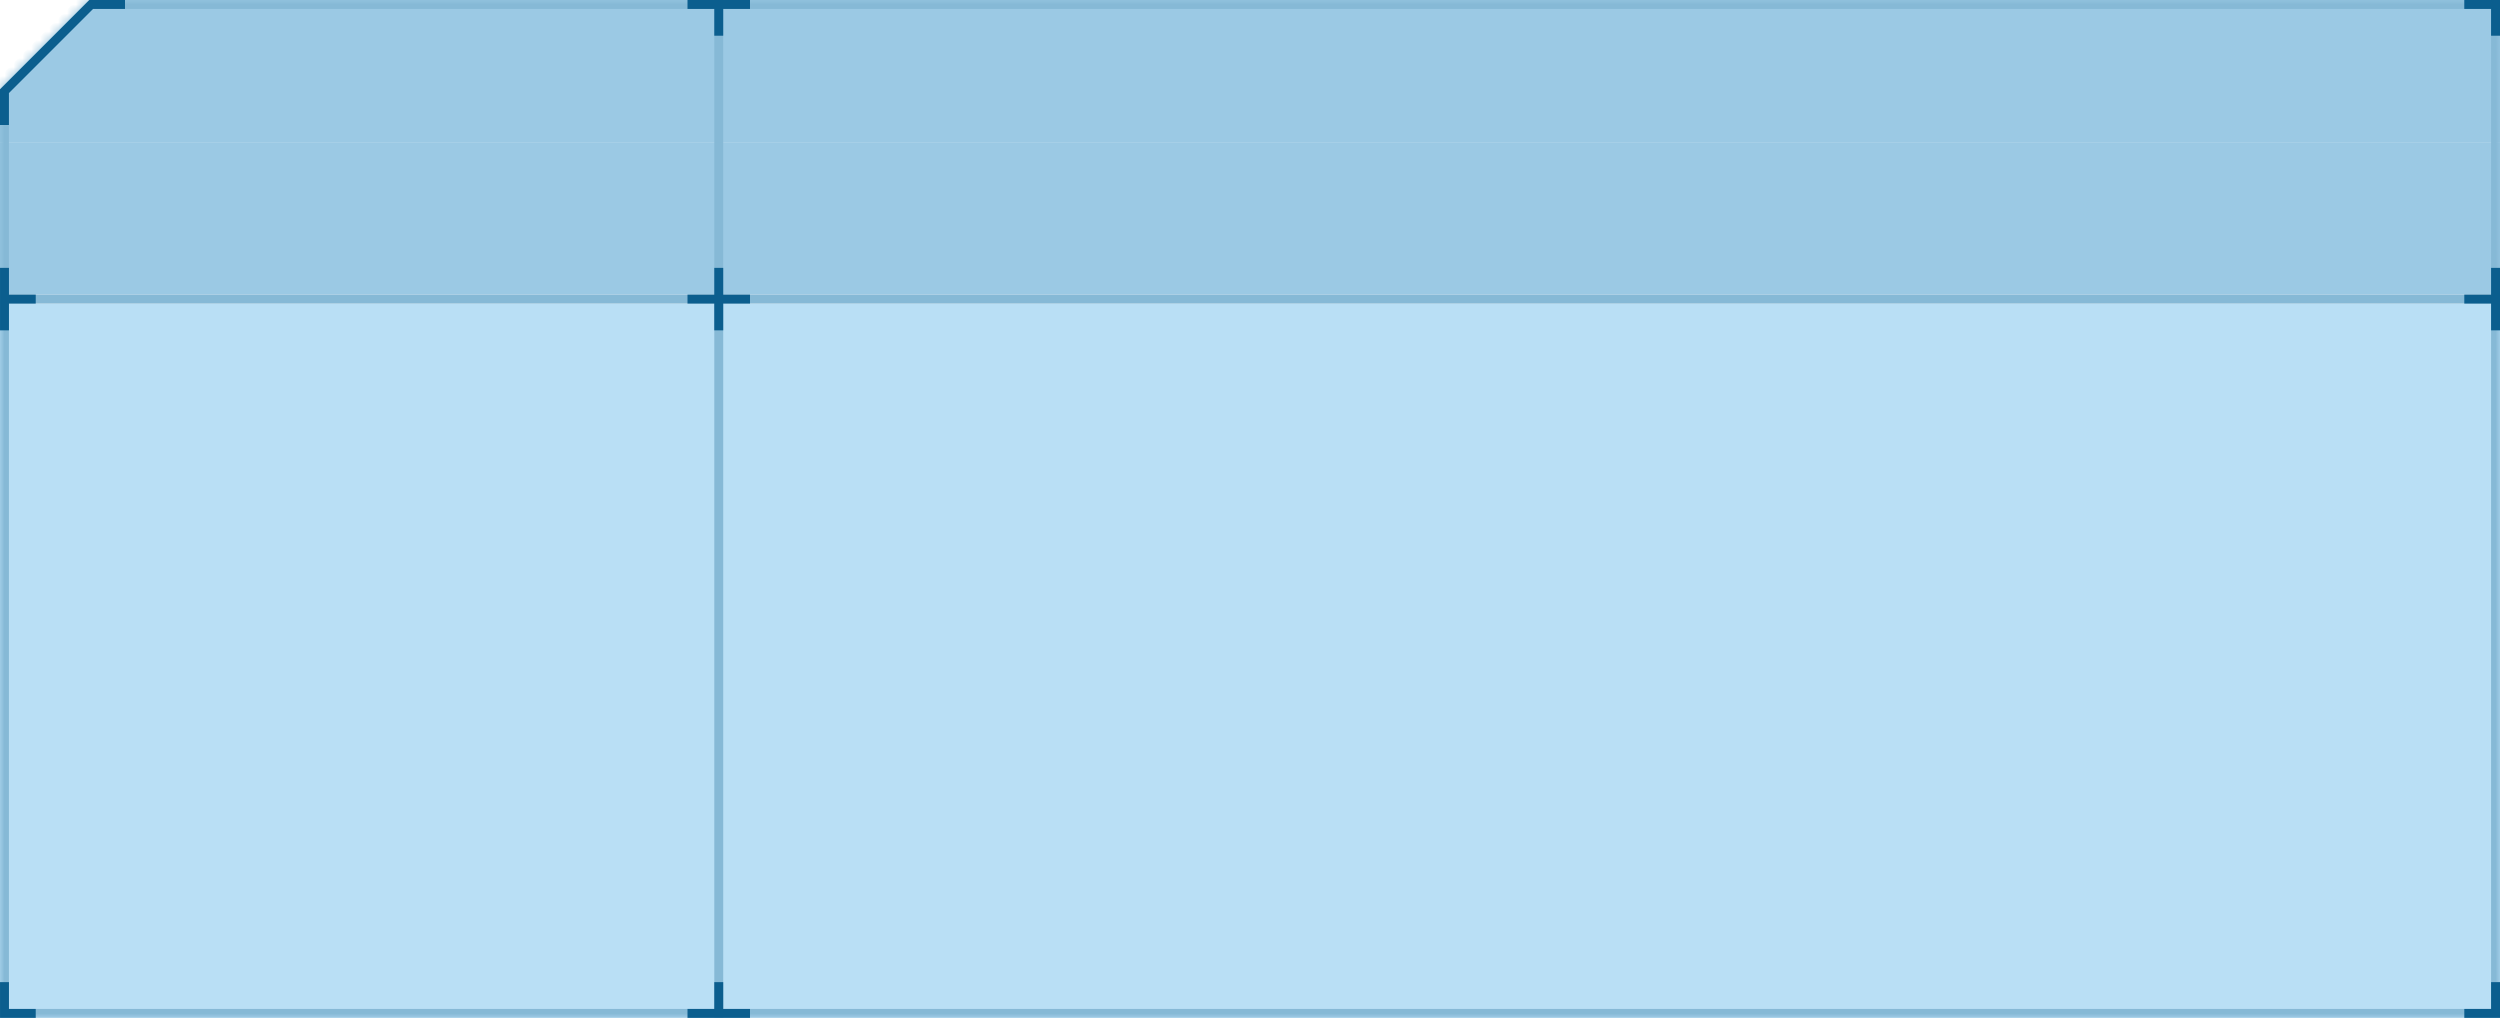 
<svg width="280px" height="114px" viewBox="0 0 280 114" version="1.1" xmlns="http://www.w3.org/2000/svg" xmlns:xlink="http://www.w3.org/1999/xlink">
    <defs>
        <polygon id="path-mtskch3sjr-1" points="280 0 10 0 0 10 0 16 0 33 0 34 0 114 280 114 280 34 280 33 280 16"></polygon>
    </defs>
    <g id="Page-1" stroke="none" stroke-width="1" fill="none" fill-rule="evenodd">
        <g id="swap-coin-top-360--light" transform="translate(-0.002, -0.001)">
            <polygon id="Path" fill="#9BC9E4" points="280.002 0.001 10.002 0.001 0.002 10.001 0.002 16.001 280.002 16.001"></polygon>
            <rect id="Rectangle" fill="#9BC9E4" fill-rule="nonzero" x="0.002" y="16.001" width="280" height="17"></rect>
            <rect id="Rectangle" fill="#B9DFF5" fill-rule="nonzero" x="0.002" y="34.001" width="280" height="80"></rect>
            <g id="Clipped" transform="translate(0.002, 0.001)">
                <mask id="mask-mtskch3sjr-2" fill="white">
                    <use xlink:href="#path-mtskch3sjr-1"></use>
                </mask>
                <g id="Path"></g>
                <path d="M10,0 L10,-1 L9.586,-1 L9.293,-0.707 L10,0 Z M280,0 L281,0 L281,-1 L280,-1 L280,0 Z M0,10 L-0.707,9.293 L-1,9.586 L-1,10 L0,10 Z M0,114 L-1,114 L-1,115 L0,115 L0,114 Z M280,114 L280,115 L281,115 L281,114 L280,114 Z M10,1 L280,1 L280,-1 L10,-1 L10,1 Z M0.707,10.707 L10.707,0.707 L9.293,-0.707 L-0.707,9.293 L0.707,10.707 Z M1,16 L1,10 L-1,10 L-1,16 L1,16 Z M1,33 L1,16 L-1,16 L-1,33 L1,33 Z M1,34 L1,33 L-1,33 L-1,34 L1,34 Z M1,114 L1,34 L-1,34 L-1,114 L1,114 Z M280,113 L0,113 L0,115 L280,115 L280,113 Z M279,34 L279,114 L281,114 L281,34 L279,34 Z M279,33 L279,34 L281,34 L281,33 L279,33 Z M279,16 L279,33 L281,33 L281,16 L279,16 Z M279,0 L279,16 L281,16 L281,0 L279,0 Z" id="Shape" fill="#86B9D6" fill-rule="nonzero" mask="url(#mask-mtskch3sjr-2)"></path>
            </g>
            <rect id="Rectangle" fill="#86B9D6" fill-rule="nonzero" x="0.002" y="33.001" width="280" height="1"></rect>
            <rect id="Rectangle" fill="#86B9D6" fill-rule="nonzero" transform="translate(80.502, 57.001) rotate(-90) translate(-80.502, -57.001) " x="23.502" y="56.501" width="114" height="1"></rect>
            <polygon id="Path" fill="#0B5E8E" points="1.004 30.001 0.004 30.001 0.004 33.001 0.004 34.001 0.004 37.001 1.004 37.001 1.004 34.001 4.004 34.001 4.004 33.001 1.004 33.001"></polygon>
            <polygon id="Path" fill="#0B5E8E" points="10.002 0.006 10.002 1.7e-07 14.002 0 14.002 1 10.422 1 1.001 10.421 1.001 14 0.001 14 0.001 10.009 -1.33226763e-14 10.008 0.001 10.006 0.001 10 0.008 10 10.002 0.006"></polygon>
            <polygon id="Path" fill="#0B5E8E" points="1.004 110.001 0.004 110.001 0.004 113.001 0.004 114.001 1.004 114.001 4.004 114.001 4.004 113.001 1.004 113.001"></polygon>
            <polygon id="Path" fill="#0B5E8E" points="279.004 110.001 280.004 110.001 280.004 113.001 280.004 114.001 279.004 114.001 276.004 114.001 276.004 113.001 279.004 113.001"></polygon>
            <polygon id="Path" fill="#0B5E8E" points="279.002 4.001 280.002 4.001 280.002 1.001 280.002 0.001 279.002 0.001 276.002 0.001 276.002 1.001 279.002 1.001"></polygon>
            <polygon id="Path" fill="#0B5E8E" points="84.002 1.001 84.002 0.001 81.002 0.001 80.002 0.001 77.002 0.001 77.002 1.001 80.002 1.001 80.002 4.001 81.002 4.001 81.002 1.001"></polygon>
            <polygon id="Path" fill="#0B5E8E" points="84.002 33.001 84.002 34.001 81.002 34.001 81.002 37.001 80.002 37.001 80.002 34.001 77.002 34.001 77.002 33.001 80.002 33.001 80.002 30.001 81.002 30.001 81.002 33.001"></polygon>
            <polygon id="Path" fill="#0B5E8E" points="84.002 113.001 84.002 114.001 81.002 114.001 80.002 114.001 77.002 114.001 77.002 113.001 80.002 113.001 80.002 110.001 81.002 110.001 81.002 113.001"></polygon>
            <polygon id="Path" fill="#0B5E8E" points="279.004 30.001 280.004 30.001 280.004 33.001 280.004 34.001 280.004 37.001 279.004 37.001 279.004 34.001 276.004 34.001 276.004 33.001 279.004 33.001"></polygon>
        </g>
    </g>
</svg>
